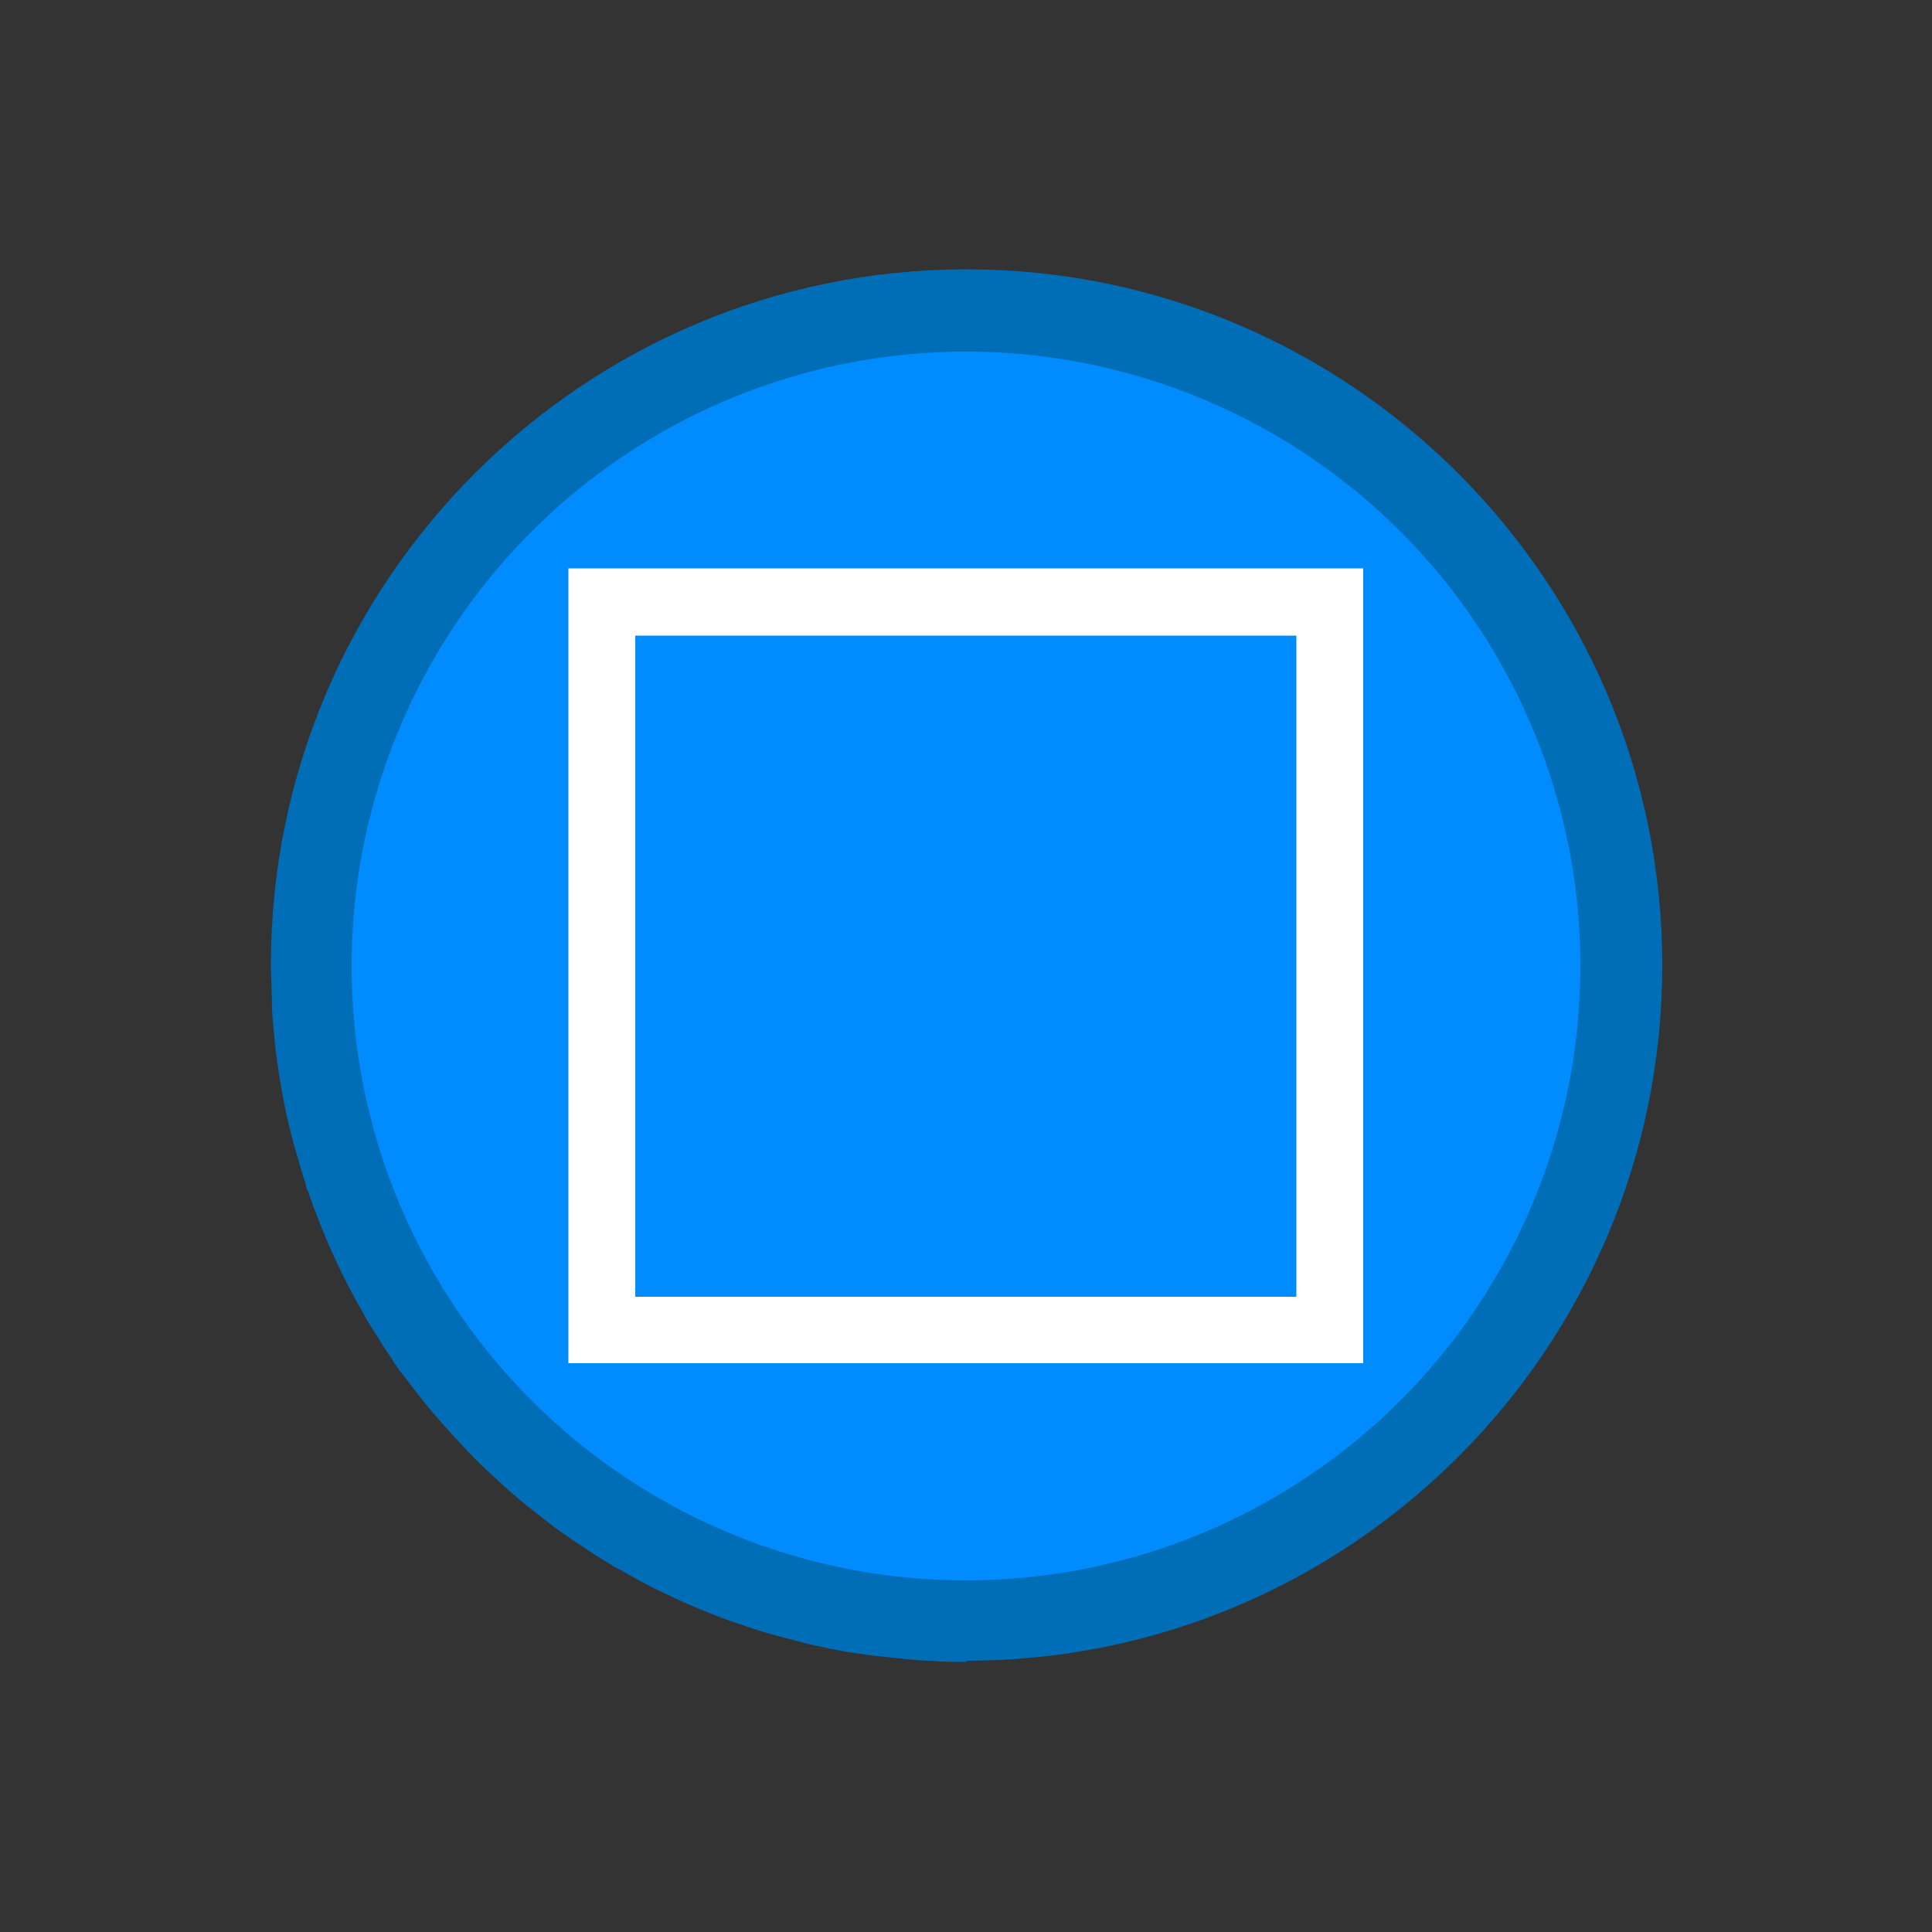 <?xml version="1.0" encoding="UTF-8"?>
<svg xmlns="http://www.w3.org/2000/svg" version="1.1" viewBox="0 0 500 500">
  <rect x="0" y="0" width="500" height="500" fill="#333333" stroke="none"/>
  <defs>
    <style>
      .cls-1 {
        fill: #008cff;
      }

      .cls-2 {
        fill: #fff;
      }

      .cls-3 {
        fill: #006db7;
      }
    </style>
  </defs>
  <!-- Generator: Adobe Illustrator 28.6.0, SVG Export Plug-In . SVG Version: 1.2.0 Build 709)  -->
  <g>
    <g id="Layer_1">
      <g>
        <g>
          <path class="cls-3" d="M426.8,250c0,97.7-79.2,176.8-176.9,176.8s-6.1,0-9.1-.3c-2.9,0-5.8-.3-8.6-.7-3.3-.3-6.6-.7-9.9-1.2-2.7-.4-5.4-.9-8-1.5-2-.3-4.1-.9-6-1.3-.3,0-.6-.2-.9-.3-1.4-.3-2.8-.8-4.1-1.1-3.3-.9-6.5-1.8-9.6-2.9-2.7-.9-5.3-1.8-7.9-2.8-2-.7-4-1.6-6-2.4-1.8-.8-3.5-1.6-5.3-2.4-2.3-1-4.6-2.2-6.8-3.4-1.9-1-3.8-2.1-5.7-3.2-.3,0-.6-.3-.9-.4-.3-.2-.7-.3-1-.6-2.4-1.5-4.9-3-7.3-4.6-1.3-.9-2.7-1.7-4-2.7-1.4-.9-2.7-1.8-4-2.8-1-.8-2.1-1.6-3.1-2.4-2.8-2.2-5.7-4.5-8.5-6.9-1.1-1-2.3-2.1-3.5-3.1-2.3-2.2-4.7-4.4-6.9-6.7-2.2-2.2-4.2-4.5-6.2-6.8-2.2-2.5-4.4-5.2-6.5-7.9-1-1.3-2-2.6-2.9-3.9-1-1.3-1.9-2.6-2.8-4-1.4-2.1-2.8-4.1-4.1-6.2-1.3-2-2.5-4-3.6-6-4.7-8-8.6-16.4-11.9-25.2-.8-1.9-1.5-3.8-2.1-5.7-.3-.4-.4-.9-.5-1.5-.9-2.8-1.7-5.4-2.5-8.2-.2-.4-.3-.8-.4-1.2-.4-1.8-.9-3.5-1.3-5.4-1.1-4.5-2-9-2.7-13.6,0-.3-.2-.7-.2-1-.4-2.8-.8-5.6-1-8.4-.3-2.5-.5-4.9-.6-7.4,0-.3,0-.6,0-.9,0-.9-.2-1.8-.2-2.7,0-2.3-.2-4.7-.2-7.1,0-97.7,79.1-176.9,176.8-176.9s176.9,79.2,176.9,176.9Z"/>
          <path class="cls-3" d="M250,430.1c-3.1,0-6.3,0-9.3-.3-2.9,0-5.9-.4-8.8-.7-3.2-.3-6.7-.7-10.1-1.2-2.7-.4-5.5-.9-8.2-1.5-1.3-.2-2.8-.6-4.2-.9l-7-1.8c-3.4-.9-6.7-1.9-9.9-3-2.6-.9-5.3-1.8-8-2.9-1.9-.7-4-1.6-6.1-2.5-1.8-.8-3.6-1.6-5.4-2.5-2.3-1-4.6-2.2-6.9-3.4-2-1.1-3.8-2.1-5.5-3.1-.6-.2-1-.5-1.3-.7-.2,0-.7-.3-1.2-.7-2.2-1.3-4.8-2.9-7.1-4.5l-1.1-.7c-1-.7-2-1.3-3-2.1-1.3-.8-2.7-1.8-4.1-2.9-1.1-.8-2.1-1.6-3.2-2.5-2.8-2.1-5.7-4.5-8.5-7l-3.5-3.2c-2.4-2.2-4.8-4.5-7-6.9-2.2-2.3-4.3-4.6-6.4-7-2.2-2.5-4.5-5.2-6.6-8-1-1.3-2-2.6-3-3.9-.9-1.1-1.7-2.2-2.5-3.4l-.9-1.4c-1.2-1.9-2.5-3.7-3.6-5.6-1.3-2-2.6-4-3.7-6.1-4.7-8.2-8.8-16.8-12.1-25.7-.8-1.9-1.5-3.9-2.1-5.8-.2-.1-.5-1-.6-1.9-.8-2.3-1.6-5-2.4-7.9l-.9-3.1c-.3-1.2-.6-2.5-.9-3.7-1.1-4.2-1.9-8.7-2.7-13.7,0-.2-.2-.8-.2-1.5-.4-2.3-.8-5.2-1-8.1-.3-2.8-.5-5-.6-7.3,0-.5-.1-1,0-1.5,0-.8-.1-1.7-.1-2.6,0-2.3-.2-4.6-.2-7.1,0-99.3,80.7-180.1,180-180.1s180.1,80.8,180.1,180.1-80.8,180-180.1,180ZM208.9,418.7l1.9.4c1.3.3,2.7.6,4,.8,2.8.6,5.4,1,8,1.5,3.2.5,6.5.9,9.7,1.2,2.9.3,5.6.6,8.5.7,3,.2,6,.3,9,.3,95.7,0,173.6-77.8,173.6-173.5s-77.9-173.6-173.6-173.6S76.4,154.3,76.4,250s0,4.7.2,7c0,.9,0,1.7.2,2.4v.6c0,0,0,.2,0,.2v.4c0,2.2.3,4.4.5,6.6.3,3.4.7,6.1,1.1,8.9l.2,1c.7,4.8,1.6,9.1,2.6,13.3.3,1.3.5,2.4.8,3.5l.9,3c.8,2.7,1.5,5.3,2.4,8l.5,1.5c.6,1.8,1.2,3.6,2,5.5,3.2,8.6,7.1,16.9,11.7,24.8,1.1,2,2.3,3.9,3.5,5.8,1.2,1.9,2.4,3.7,3.6,5.5l.5.7c1.1,1.7,1.9,2.7,2.7,3.7,1,1.4,1.9,2.6,2.9,3.9,2,2.7,4.2,5.3,6.4,7.7,2,2.3,4,4.5,6.1,6.7,2.2,2.3,4.5,4.5,6.8,6.6l3.5,3.1c2.6,2.3,5.4,4.6,8.2,6.7,1.1.9,2,1.6,3,2.3,1.4,1.1,2.6,2,3.9,2.8,1.1.8,2,1.4,2.9,2l1.1.7c2.3,1.5,4.8,3.1,7.1,4.5l1.1.7c2.5,1.4,4.3,2.4,6.1,3.3,2.4,1.3,4.6,2.4,6.8,3.4,1.8.9,3.5,1.6,5.2,2.4,1.9.8,3.8,1.7,5.8,2.3,2.7,1.1,5.2,2,7.8,2.8,3.1,1.1,6.2,2,9.4,2.9l4.1,1.1.2,3.4.7-3.2Z"/>
        </g>
        <circle class="cls-1" cx="250" cy="250" r="159"/>
        <path class="cls-2" d="M352.8,352.8h-205.7v-205.7h205.7v205.7ZM164.4,335.6h171.1v-171.1h-171.1v171.1Z"/>
      </g>
    </g>
  </g>
</svg>